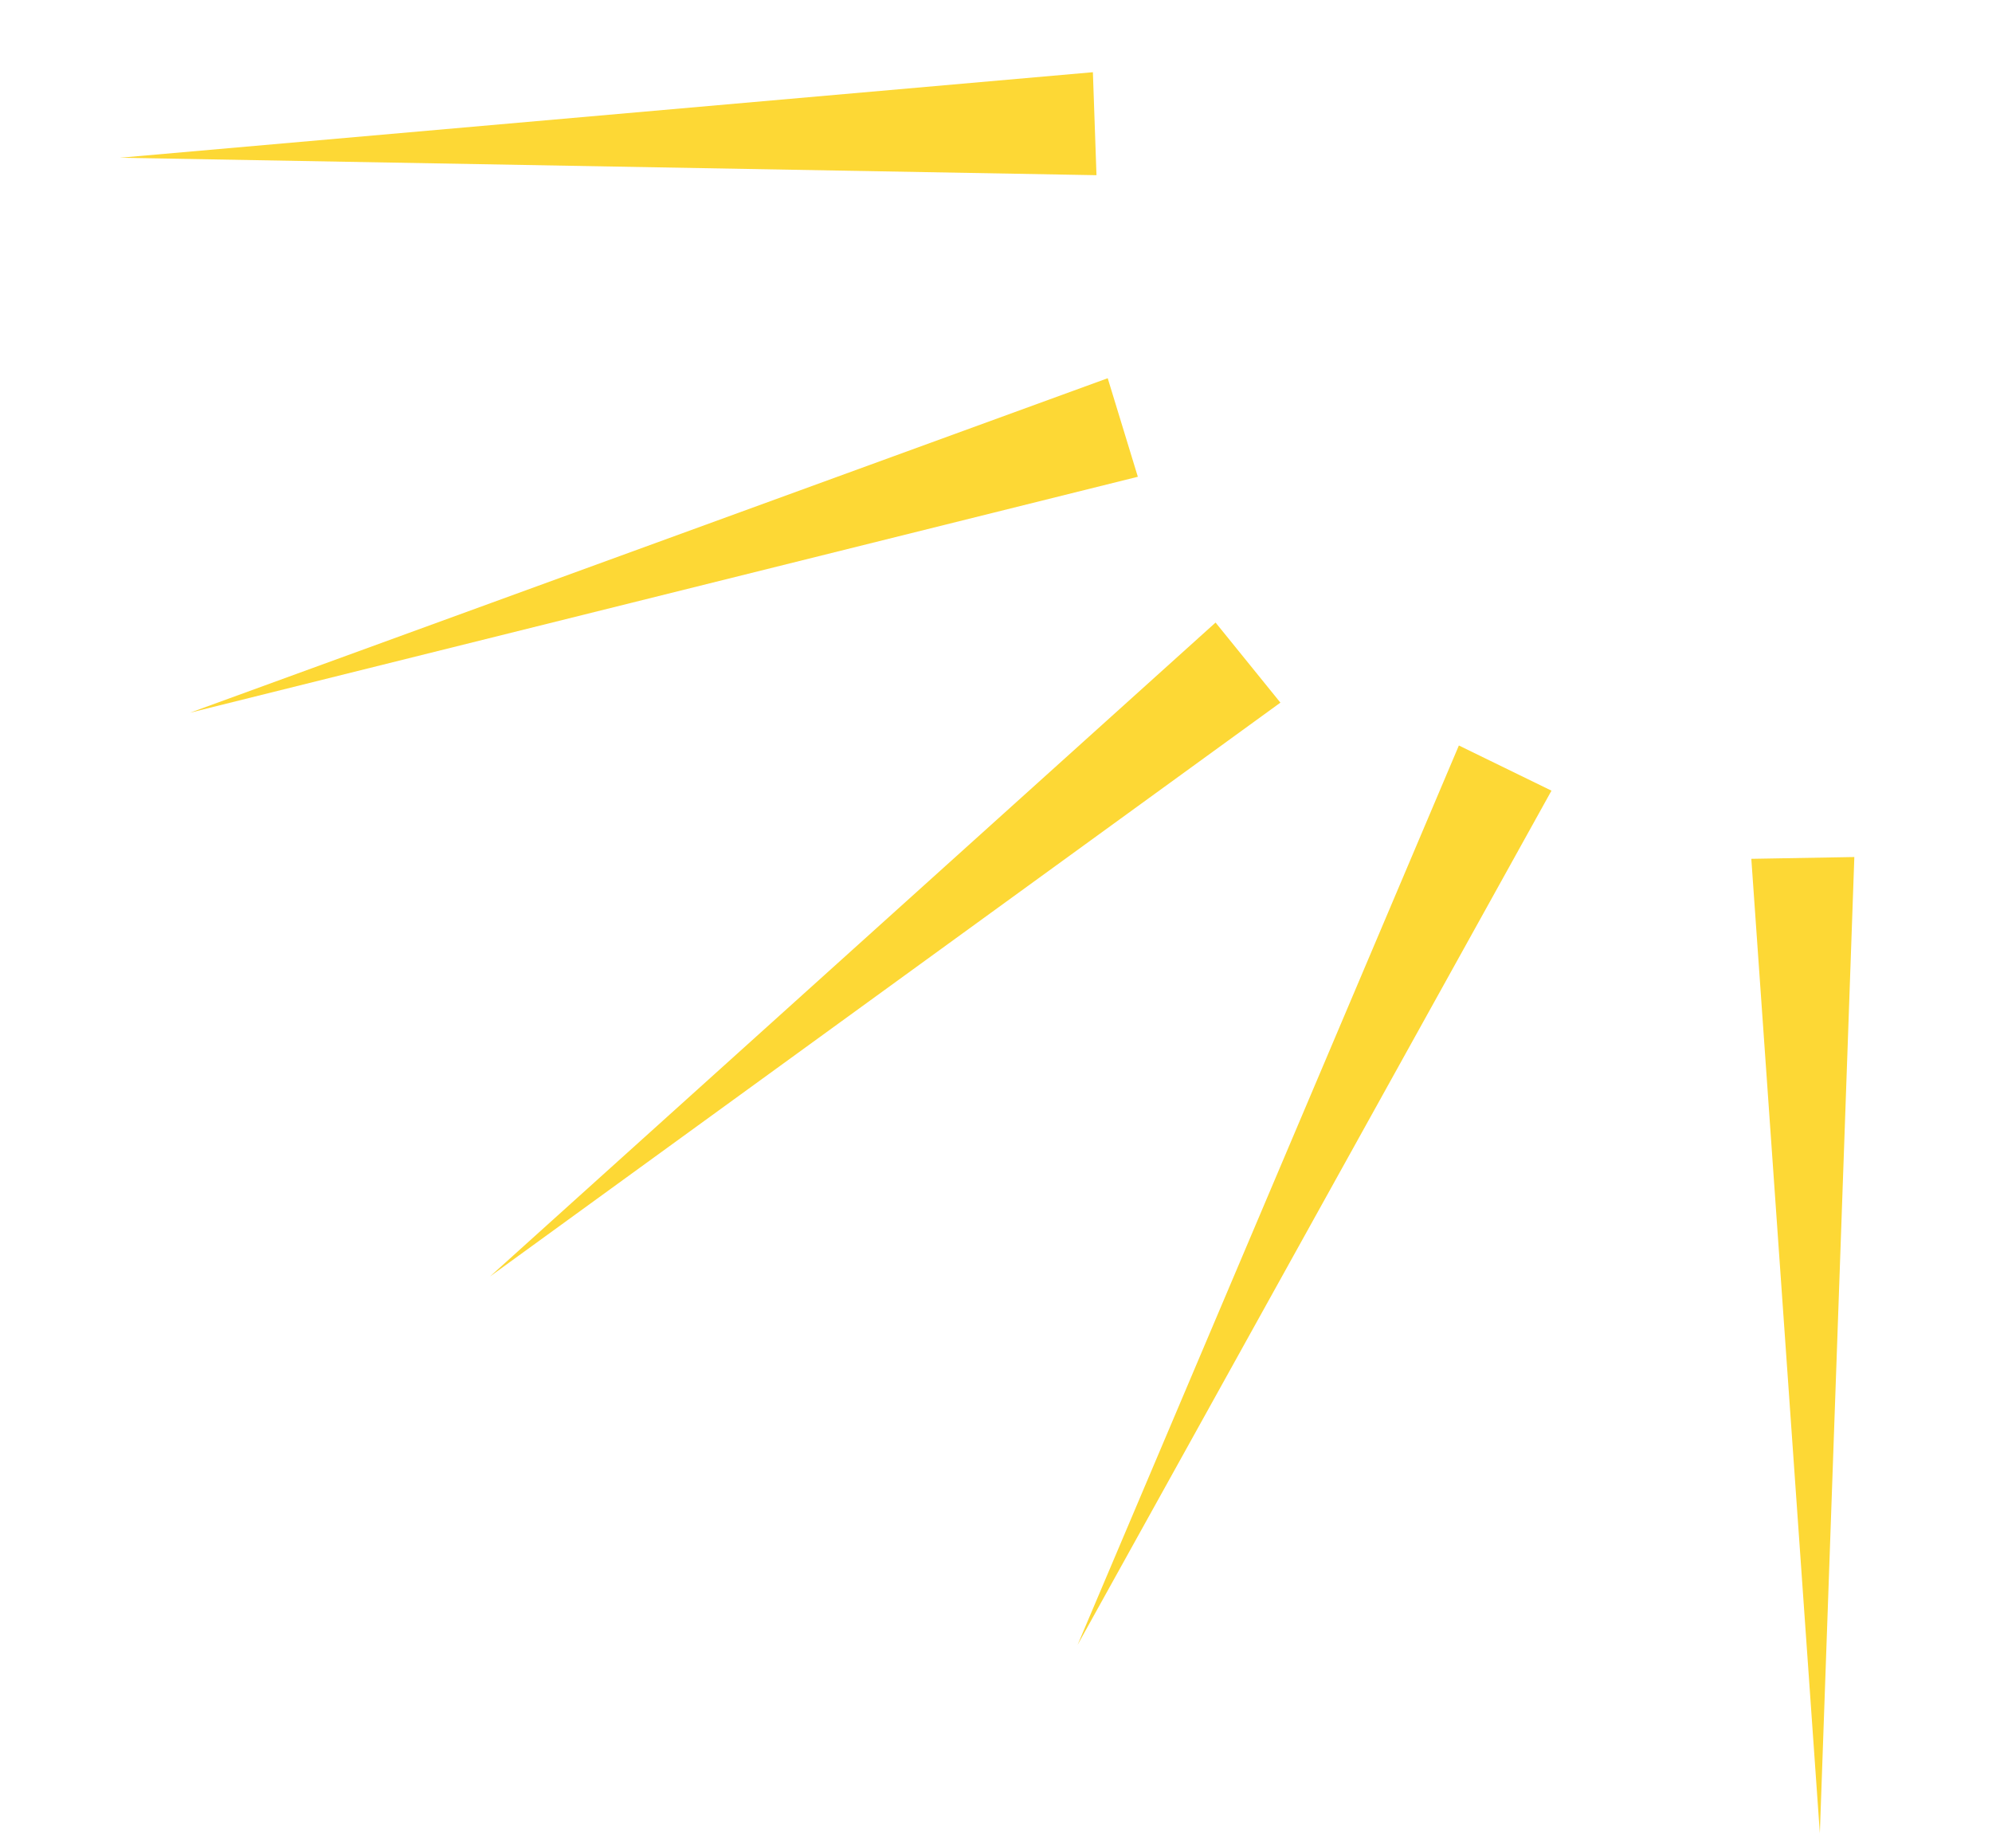 <?xml version="1.0" encoding="UTF-8" standalone="no"?>
<svg width="290px" height="269px" viewBox="0 0 290 269" version="1.1" xmlns="http://www.w3.org/2000/svg" xmlns:xlink="http://www.w3.org/1999/xlink" xmlns:sketch="http://www.bohemiancoding.com/sketch/ns">
    <!-- Generator: Sketch 3.2.2 (9983) - http://www.bohemiancoding.com/sketch -->
    <title>Clouds</title>
    <desc>Created with Sketch.</desc>
    <defs></defs>
    <g id="Welcome" stroke="none" stroke-width="1" fill="none" fill-rule="evenodd" sketch:type="MSPage">
        <g id="Group" sketch:type="MSLayerGroup" transform="translate(145.115, 134.217) rotate(-86) translate(-145.115, -134.217) translate(20.115, -2.283)" fill="#FDD835">
            <polygon id="Triangle-1" sketch:type="MSShapeGroup" transform="translate(234.5, 72) rotate(-6) translate(-234.5, -72) " points="234.5 1 242 143 227 143 "></polygon>
            <polygon id="Triangle-2" sketch:type="MSShapeGroup" transform="translate(172.649, 83.491) rotate(-21) translate(-172.649, -83.491) " points="172.649 12.491 180.149 154.491 165.149 154.491 "></polygon>
            <polygon id="Triangle-3" sketch:type="MSShapeGroup" transform="translate(116.803, 118.421) rotate(-43) translate(-116.803, -118.421) " points="116.803 47.421 124.303 189.421 109.303 189.421 "></polygon>
            <polygon id="Triangle-4" sketch:type="MSShapeGroup" transform="translate(86.69, 182.172) rotate(-68) translate(-86.69, -182.172) " points="86.69 111.172 94.19 253.172 79.19 253.172 "></polygon>
            <polygon id="Triangle-5" sketch:type="MSShapeGroup" transform="translate(71.766, 259.096) rotate(-95) translate(-71.766, -259.096) " points="71.766 188.096 79.266 330.096 64.266 330.096 "></polygon>
        </g>
    </g>
</svg>